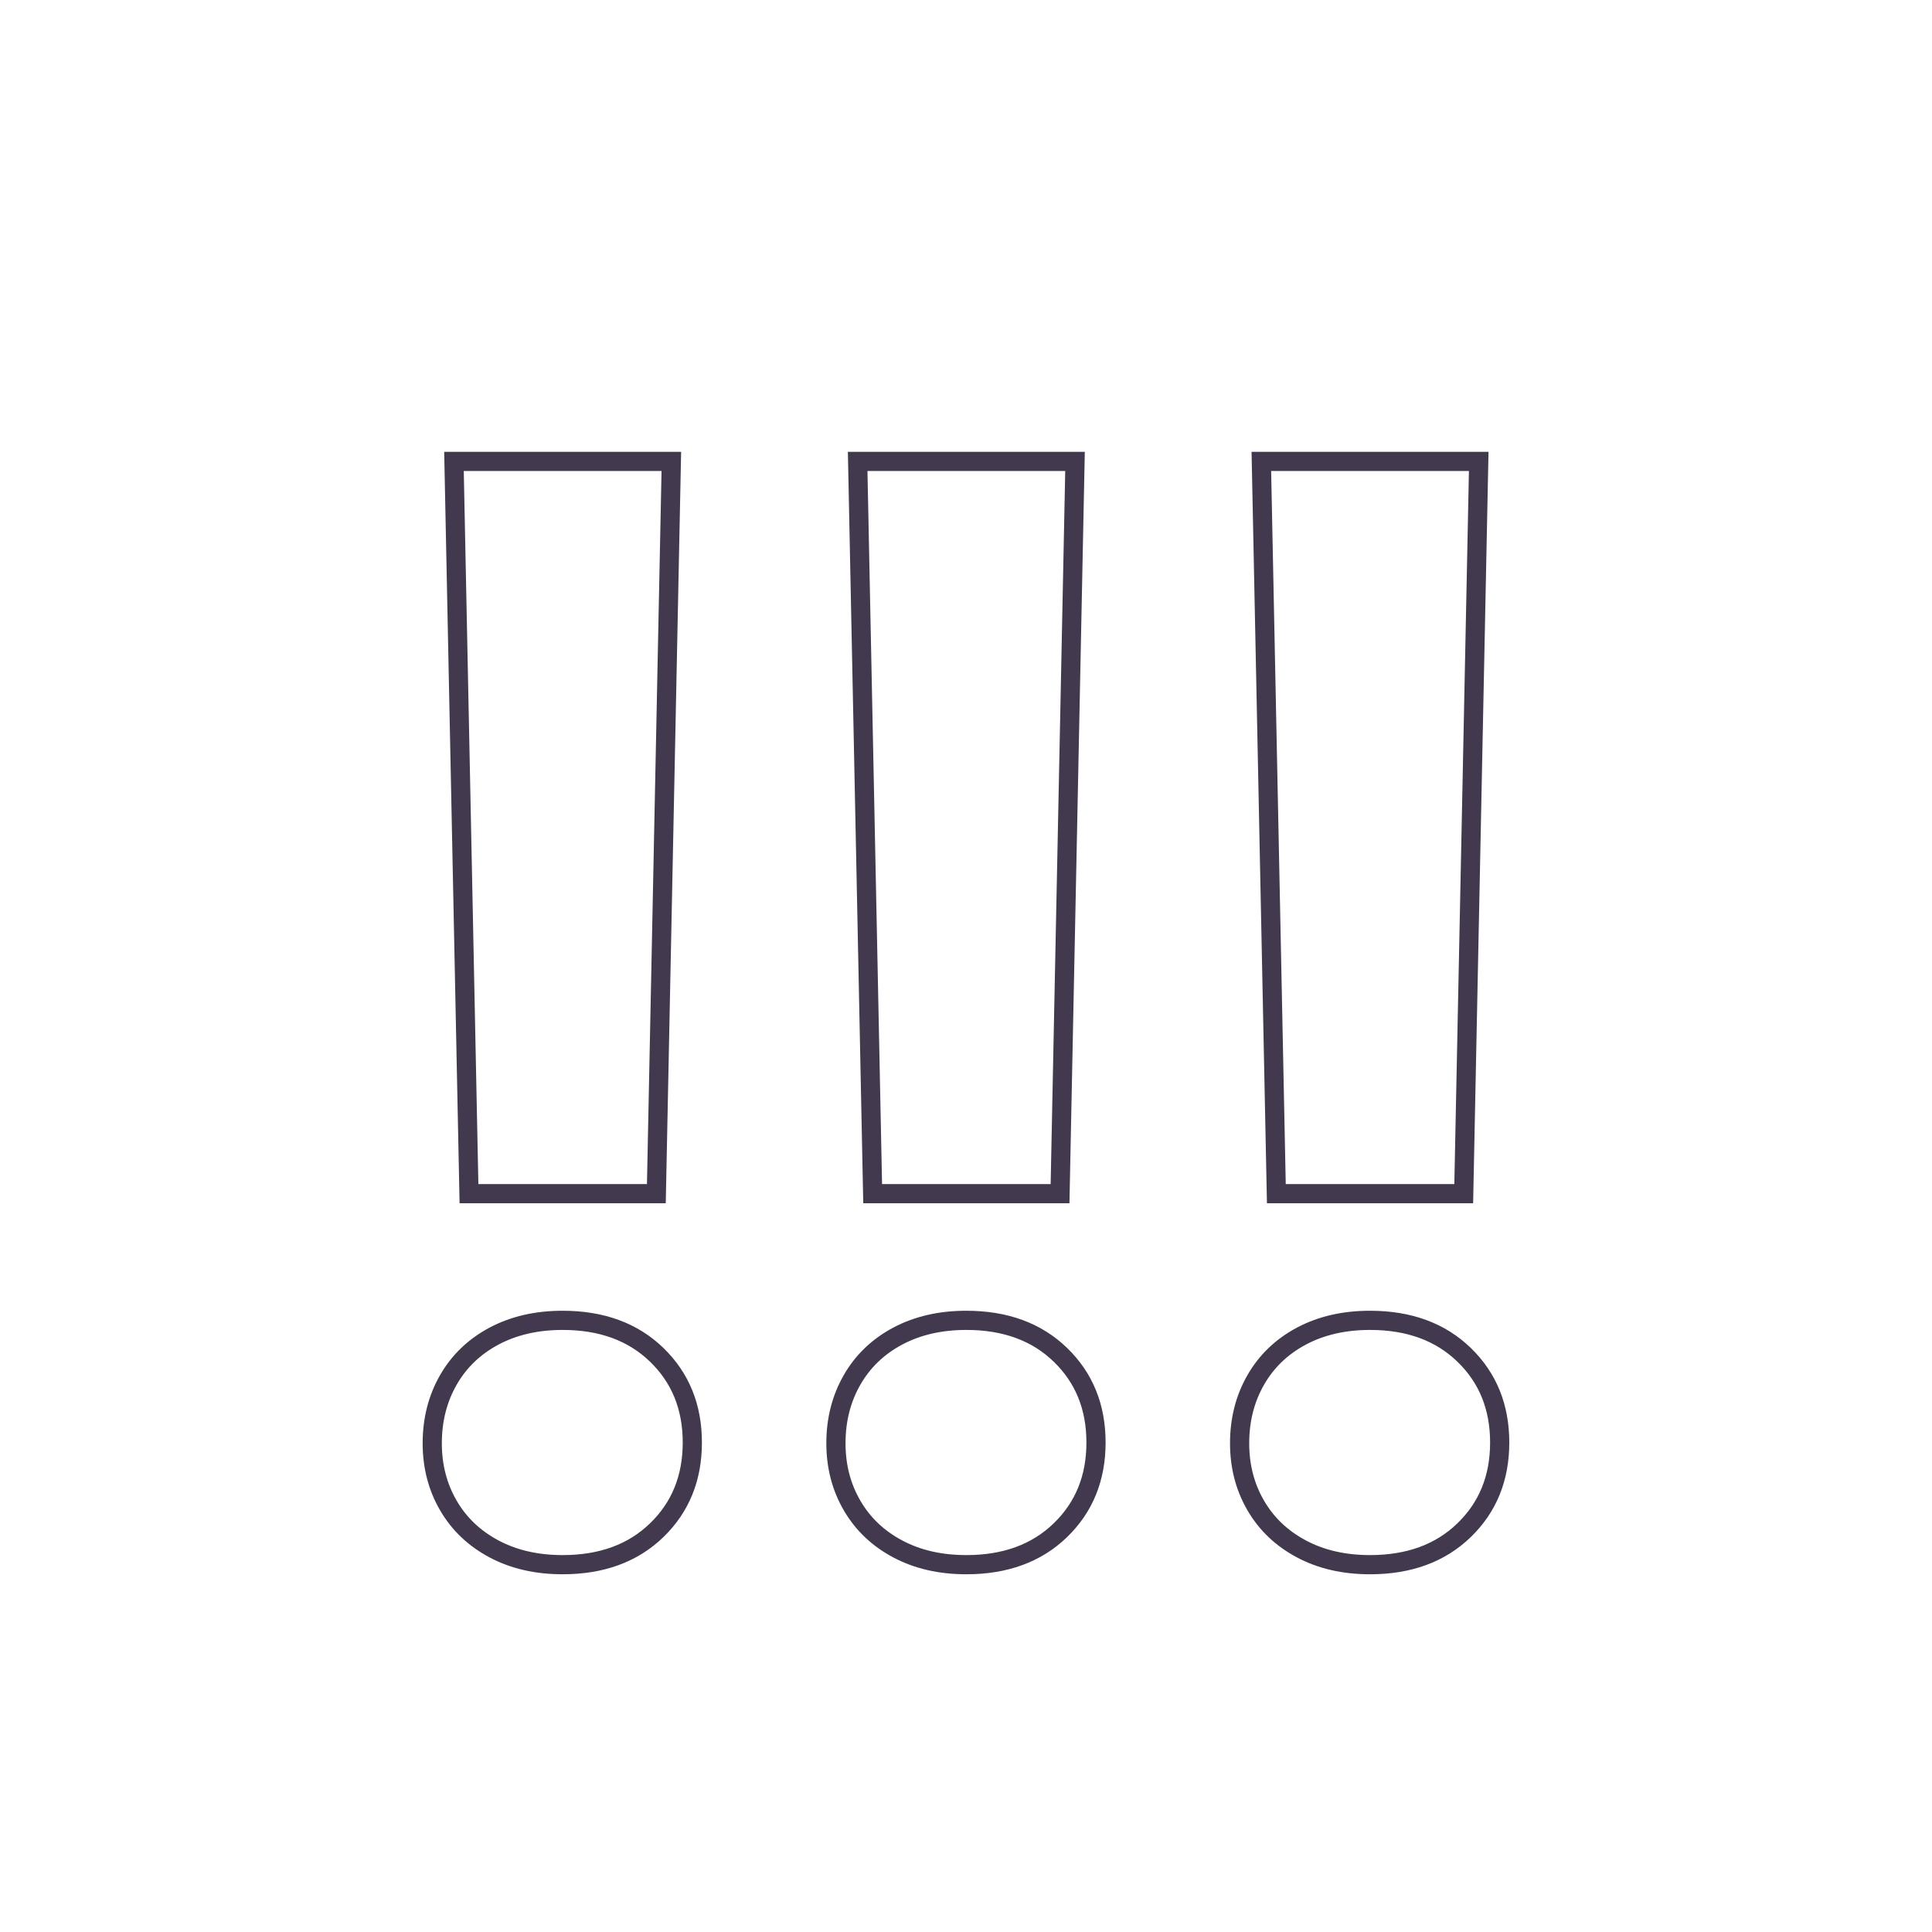 <svg xmlns="http://www.w3.org/2000/svg" xmlns:xlink="http://www.w3.org/1999/xlink" width="500" zoomAndPan="magnify" viewBox="0 0 375 375" height="500" preserveAspectRatio="xMidYMid meet" version="1.0"><path stroke-linecap="butt" transform="matrix(0.75, 0, 0, 0.75, -7.449, -21)" fill="none" stroke-linejoin="miter" d="M 179.796 336.922 L 131.302 336.922 L 127.421 147.411 L 183.671 147.411 Z M 155.546 432.938 C 148.822 432.938 142.906 431.583 137.796 428.865 C 132.692 426.151 128.744 422.401 125.968 417.615 C 123.187 412.833 121.796 407.464 121.796 401.516 C 121.796 395.438 123.187 389.974 125.968 385.125 C 128.744 380.276 132.692 376.495 137.796 373.776 C 142.906 371.063 148.822 369.703 155.546 369.703 C 165.635 369.703 173.749 372.677 179.89 378.625 C 186.036 384.573 189.104 392.141 189.104 401.323 C 189.104 410.505 186.036 418.068 179.89 424.016 C 173.749 429.964 165.635 432.938 155.546 432.938 Z M 284.27 336.922 L 235.775 336.922 L 231.895 147.411 L 288.145 147.411 Z M 260.02 432.938 C 253.296 432.938 247.38 431.583 242.27 428.865 C 237.166 426.151 233.218 422.401 230.442 417.615 C 227.661 412.833 226.27 407.464 226.27 401.516 C 226.27 395.438 227.661 389.974 230.442 385.125 C 233.218 380.276 237.166 376.495 242.27 373.776 C 247.38 371.063 253.296 369.703 260.02 369.703 C 270.109 369.703 278.223 372.677 284.364 378.625 C 290.51 384.573 293.578 392.141 293.578 401.323 C 293.578 410.505 290.51 418.068 284.364 424.016 C 278.223 429.964 270.109 432.938 260.02 432.938 Z M 388.744 336.922 L 340.249 336.922 L 336.369 147.411 L 392.624 147.411 Z M 364.494 432.938 C 357.77 432.938 351.854 431.583 346.749 428.865 C 341.64 426.151 337.697 422.401 334.916 417.615 C 332.135 412.833 330.744 407.464 330.744 401.516 C 330.744 395.438 332.135 389.974 334.916 385.125 C 337.697 380.276 341.64 376.495 346.749 373.776 C 351.854 371.063 357.77 369.703 364.494 369.703 C 374.583 369.703 382.697 372.677 388.838 378.625 C 394.984 384.573 398.052 392.141 398.052 401.323 C 398.052 410.505 394.984 418.068 388.838 424.016 C 382.697 429.964 374.583 432.938 364.494 432.938 Z M 364.494 432.938 " stroke="#43394e" stroke-width="4.966" stroke-opacity="1" stroke-miterlimit="4"/></svg>